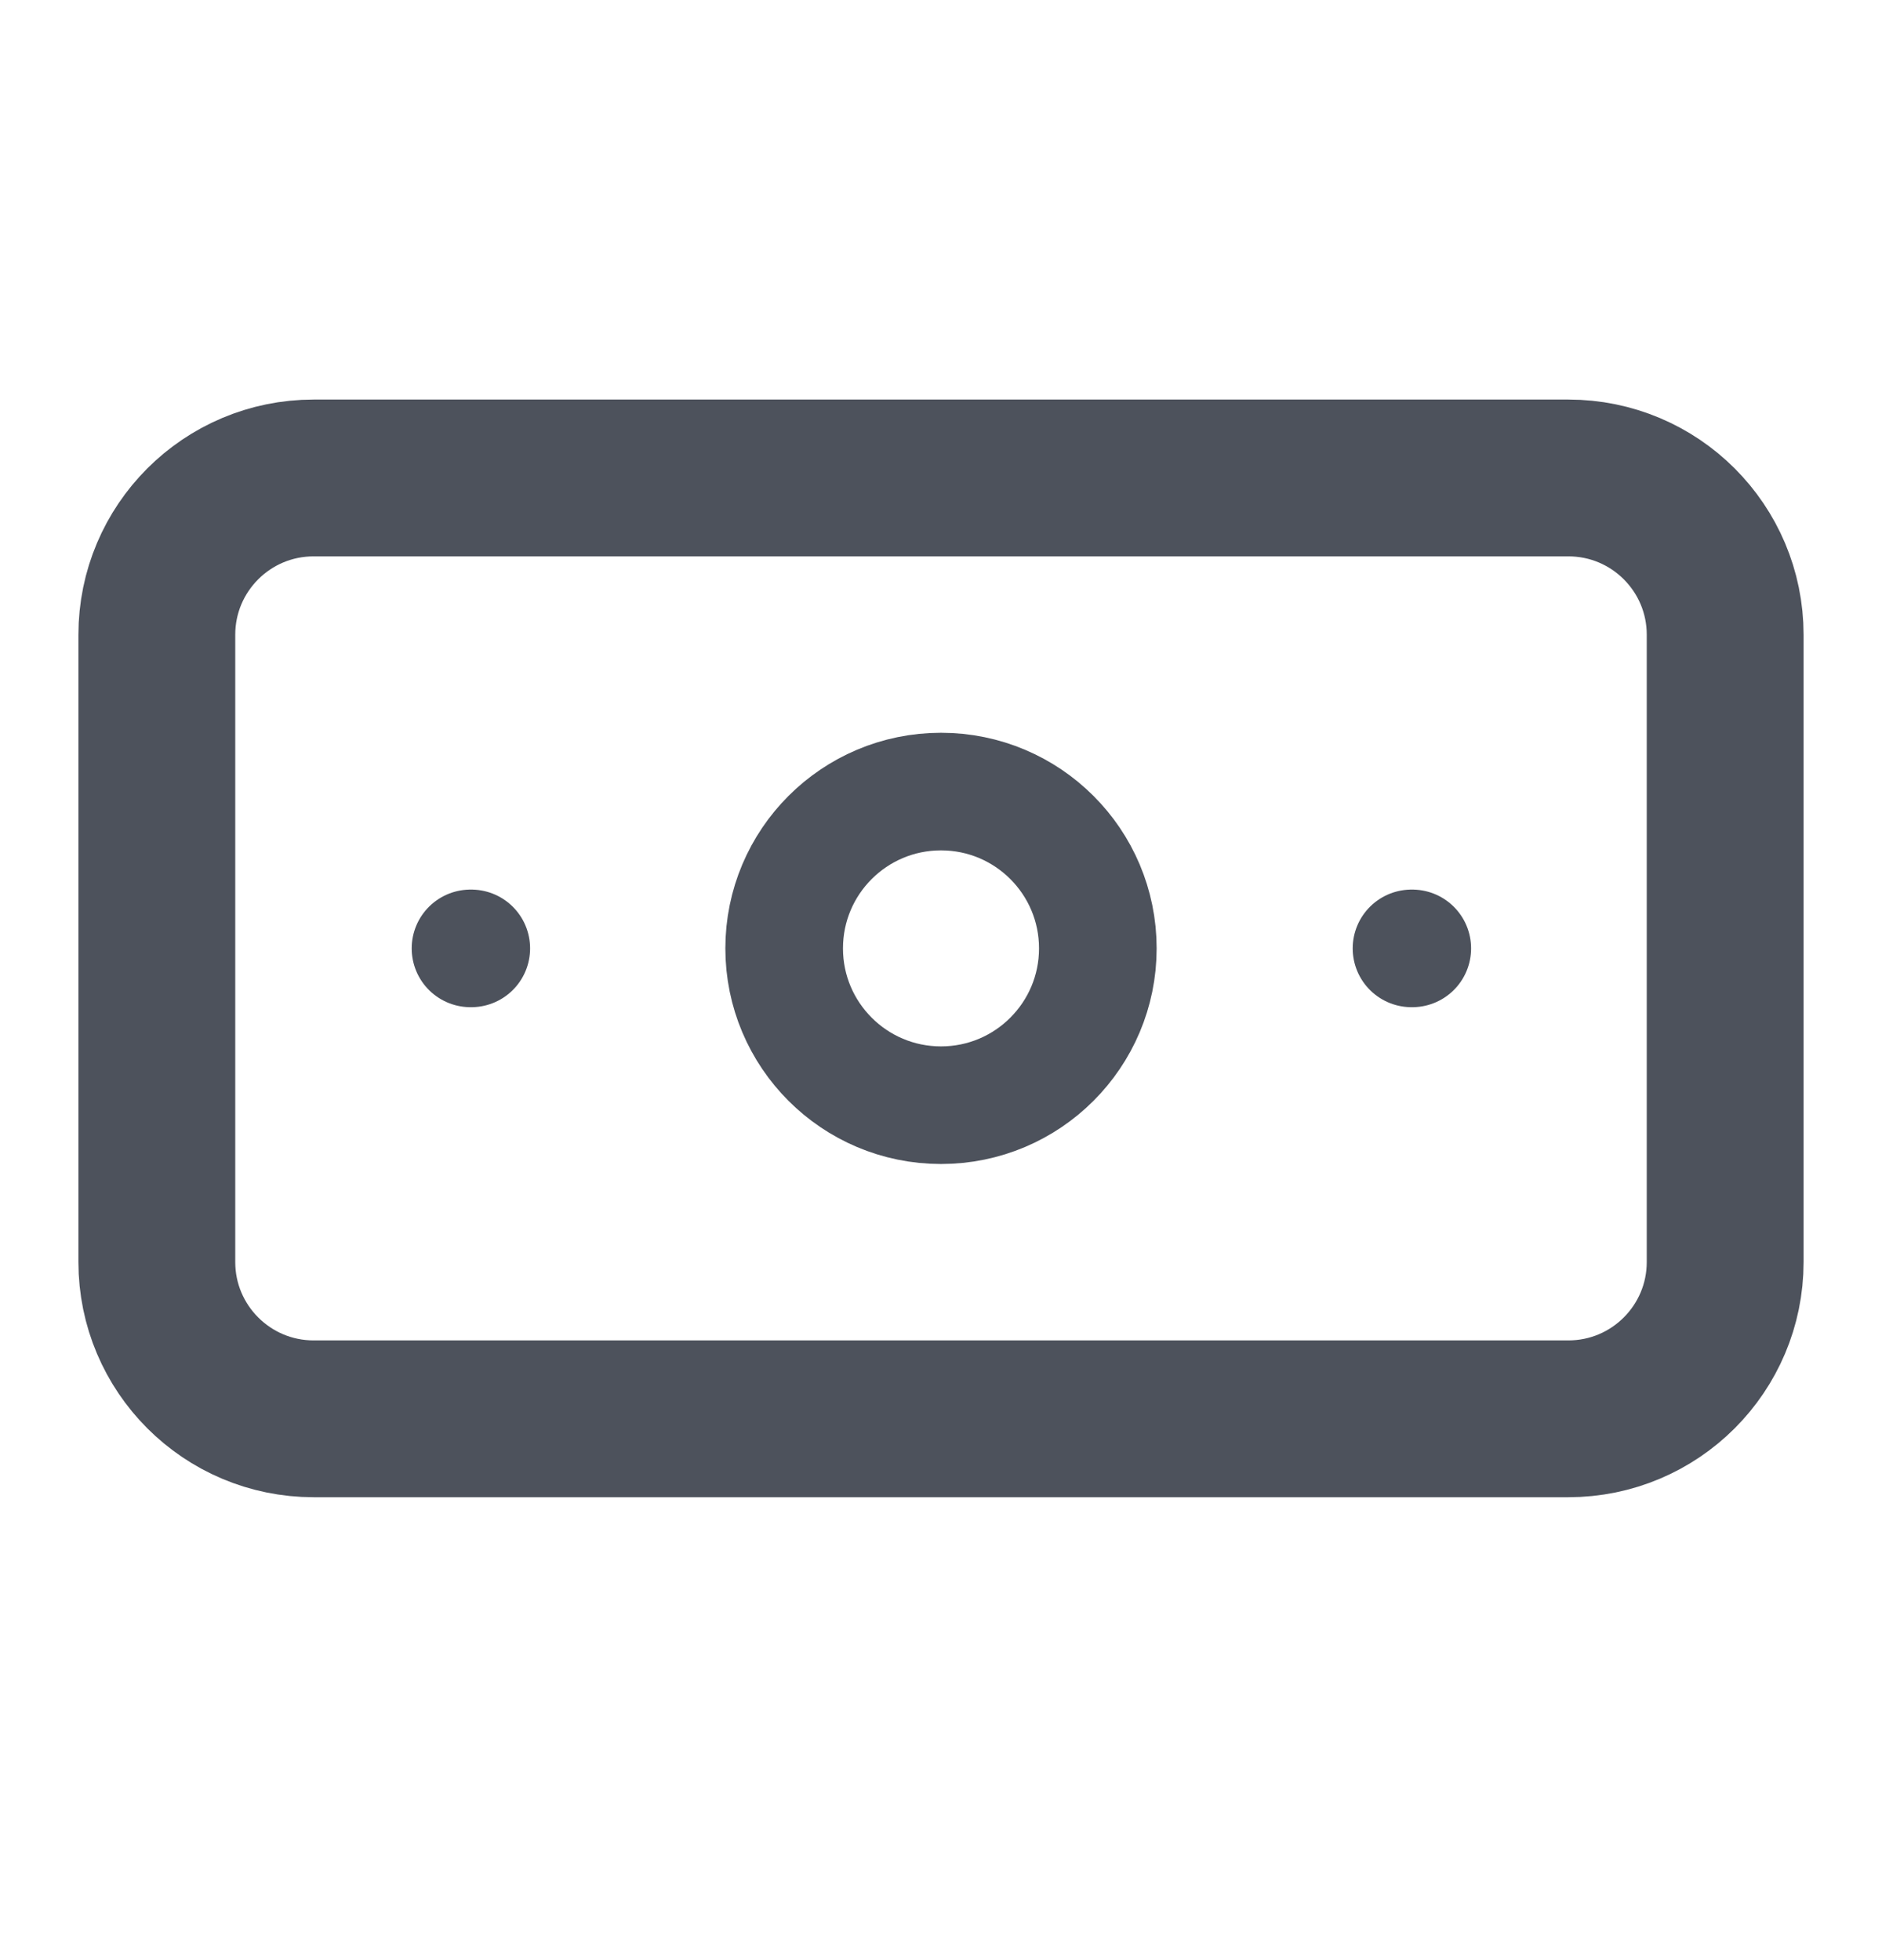 <svg width="24" height="25" viewBox="0 0 24 25" fill="none" xmlns="http://www.w3.org/2000/svg">
<path d="M20 6.096H4C2.895 6.096 2 6.991 2 8.096V16.096C2 17.2 2.895 18.096 4 18.096H20C21.105 18.096 22 17.2 22 16.096V8.096C22 6.991 21.105 6.096 20 6.096Z" stroke="#4D525C" stroke-width="2" stroke-linecap="round" stroke-linejoin="round"/>
<path d="M12 14.096C13.105 14.096 14 13.2 14 12.096C14 10.991 13.105 10.096 12 10.096C10.895 10.096 10 10.991 10 12.096C10 13.2 10.895 14.096 12 14.096Z" stroke="#4D525C" stroke-width="1.5" stroke-linecap="round" stroke-linejoin="round"/>
<path d="M6 12.096H6.01M18 12.096H18.01" stroke="#4D525C" stroke-width="1.5" stroke-linecap="round" stroke-linejoin="round"/>
</svg>
